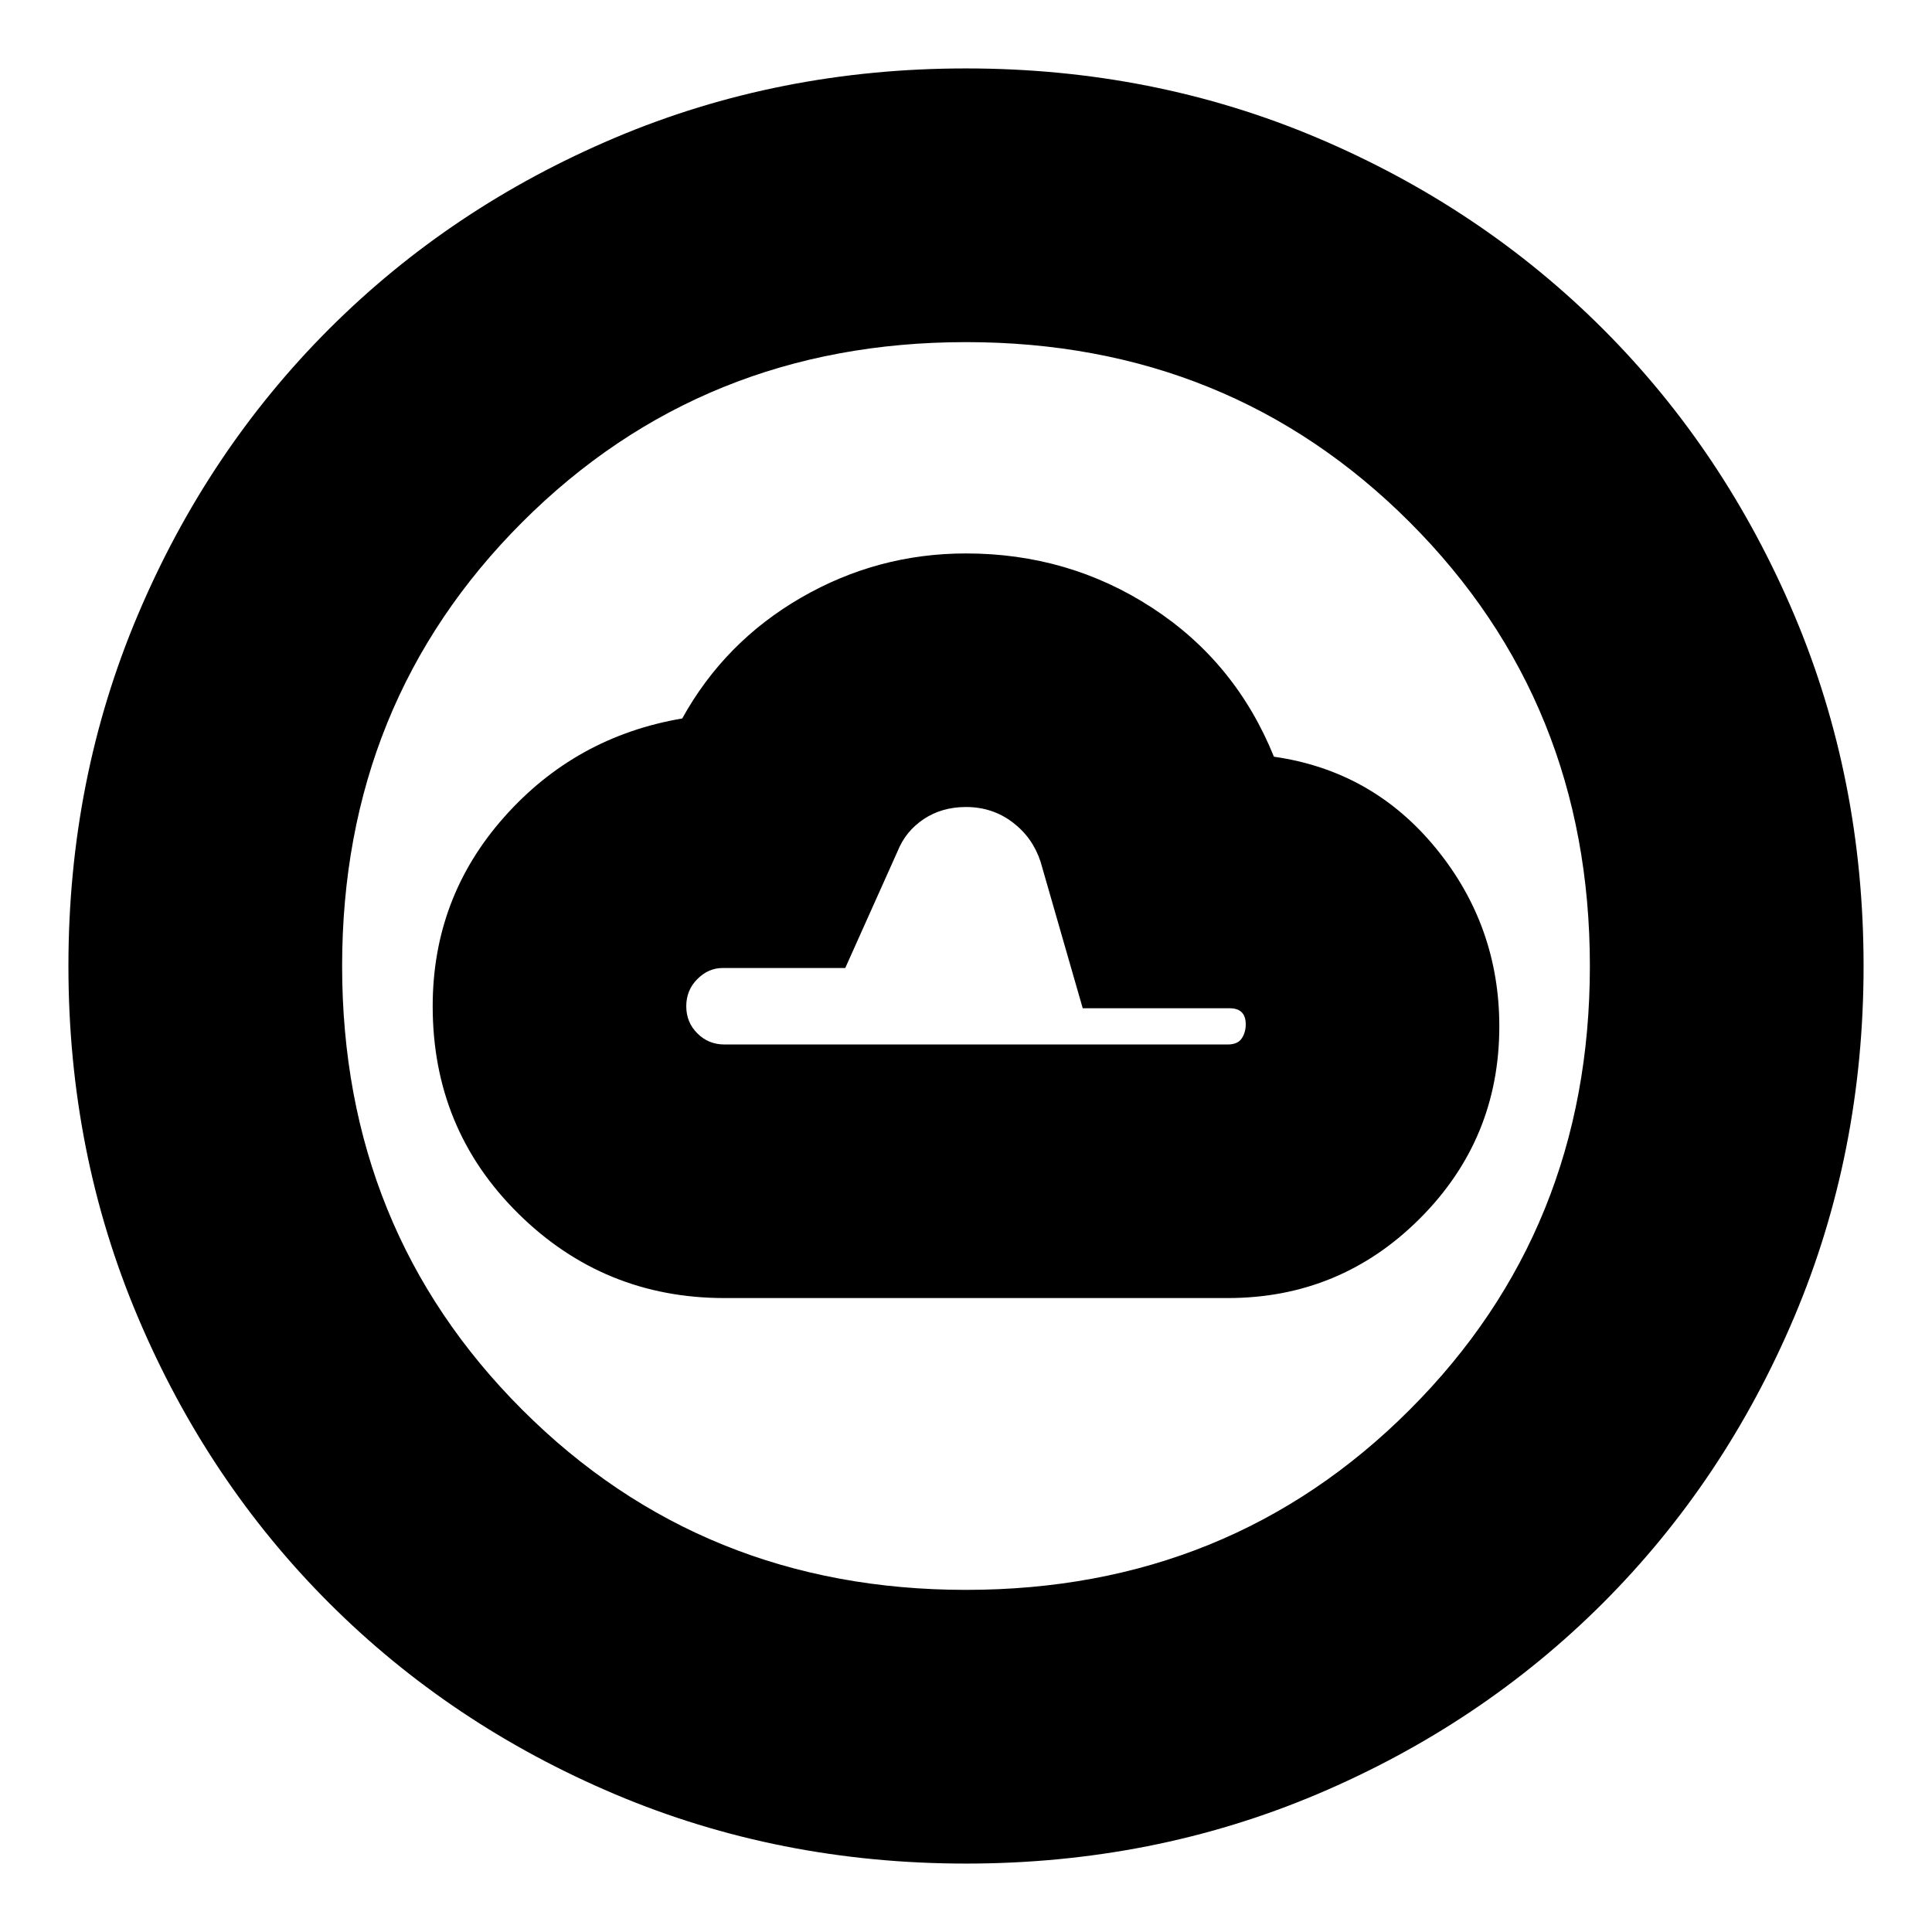 <svg xmlns="http://www.w3.org/2000/svg" height="24" width="24"><path d="M9 16.125h6.25q1.4 0 2.388-.988.987-.987.987-2.387 0-1.25-.788-2.213-.787-.962-2.012-1.137-.475-1.175-1.513-1.85-1.037-.675-2.312-.675-1.1 0-2.05.55-.95.55-1.475 1.5-1.325.225-2.212 1.225-.888 1-.888 2.35 0 1.525 1.063 2.575Q7.5 16.125 9 16.125Zm0-3.15q-.2 0-.337-.138-.138-.137-.138-.337t.138-.338q.137-.137.312-.137H10.5l.65-1.45q.1-.25.325-.4.225-.15.525-.15.325 0 .575.187.25.188.35.488l.525 1.825h1.825q.1 0 .15.05.05.05.05.15 0 .1-.05.175-.05.075-.175.075Zm3 10.175q-2.325 0-4.362-.862-2.038-.863-3.55-2.375-1.513-1.513-2.375-3.551Q.85 14.325.85 12t.863-4.363q.862-2.037 2.375-3.55Q5.6 2.575 7.638 1.712 9.675.85 12 .85t4.363.862q2.037.863 3.55 2.375 1.512 1.513 2.375 3.55.862 2.038.862 4.363 0 2.325-.862 4.362-.863 2.038-2.375 3.551-1.513 1.512-3.55 2.375-2.038.862-4.363.862Zm0-3.4q3.275 0 5.512-2.238Q19.75 15.275 19.75 12q0-3.275-2.238-5.513Q15.275 4.25 12 4.25q-3.275 0-5.513 2.237Q4.25 8.725 4.25 12t2.237 5.512Q8.725 19.75 12 19.75ZM12 12Z"/></svg>